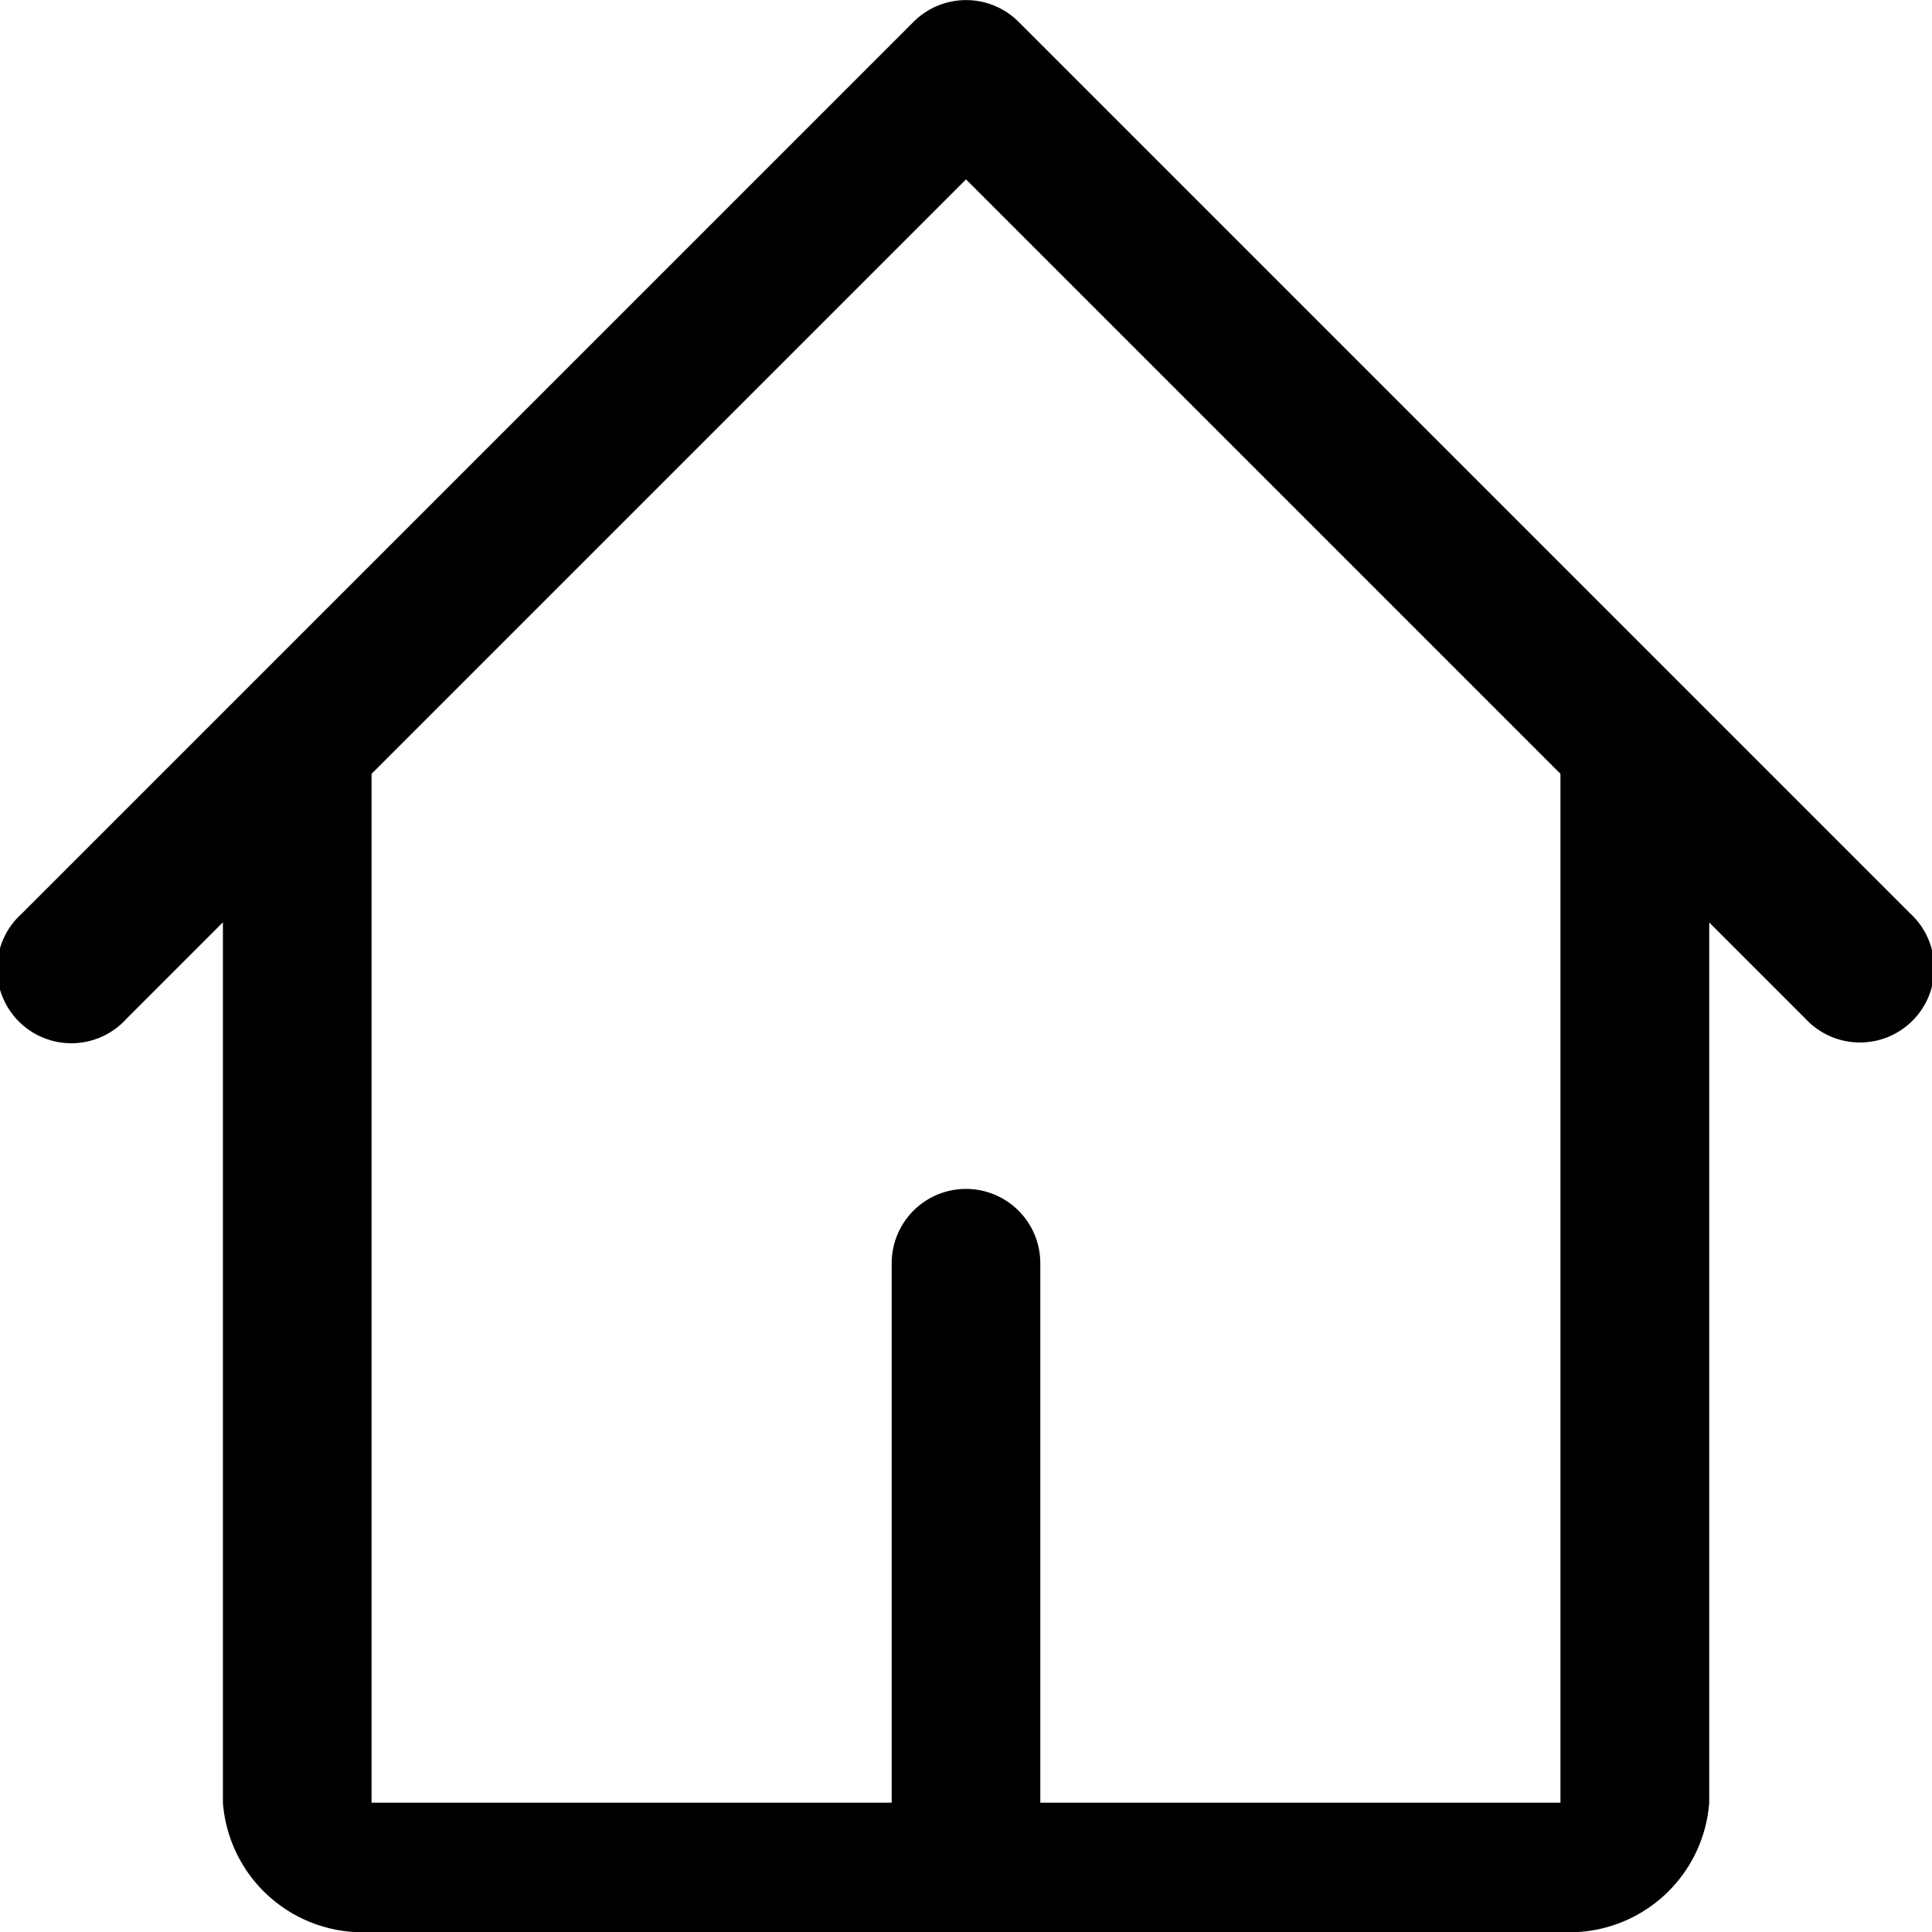 <svg xmlns="http://www.w3.org/2000/svg" width="13" height="13" viewBox="0 0 13 13">
    <path data-name="패스 464492" d="M6.5 13h-4a.943.943 0 0 1-1-.87V6.206l-.647.647a.5.5 0 1 1-.706-.706l6-6a.5.5 0 0 1 .707 0l6 6a.5.5 0 1 1-.707.706l-.646-.646v5.923a.943.943 0 0 1-1 .87zm4-.87V5.207l-4-4-4 4v6.923H6V8.5a.5.5 0 0 1 1 0v3.63z"/>
</svg>
